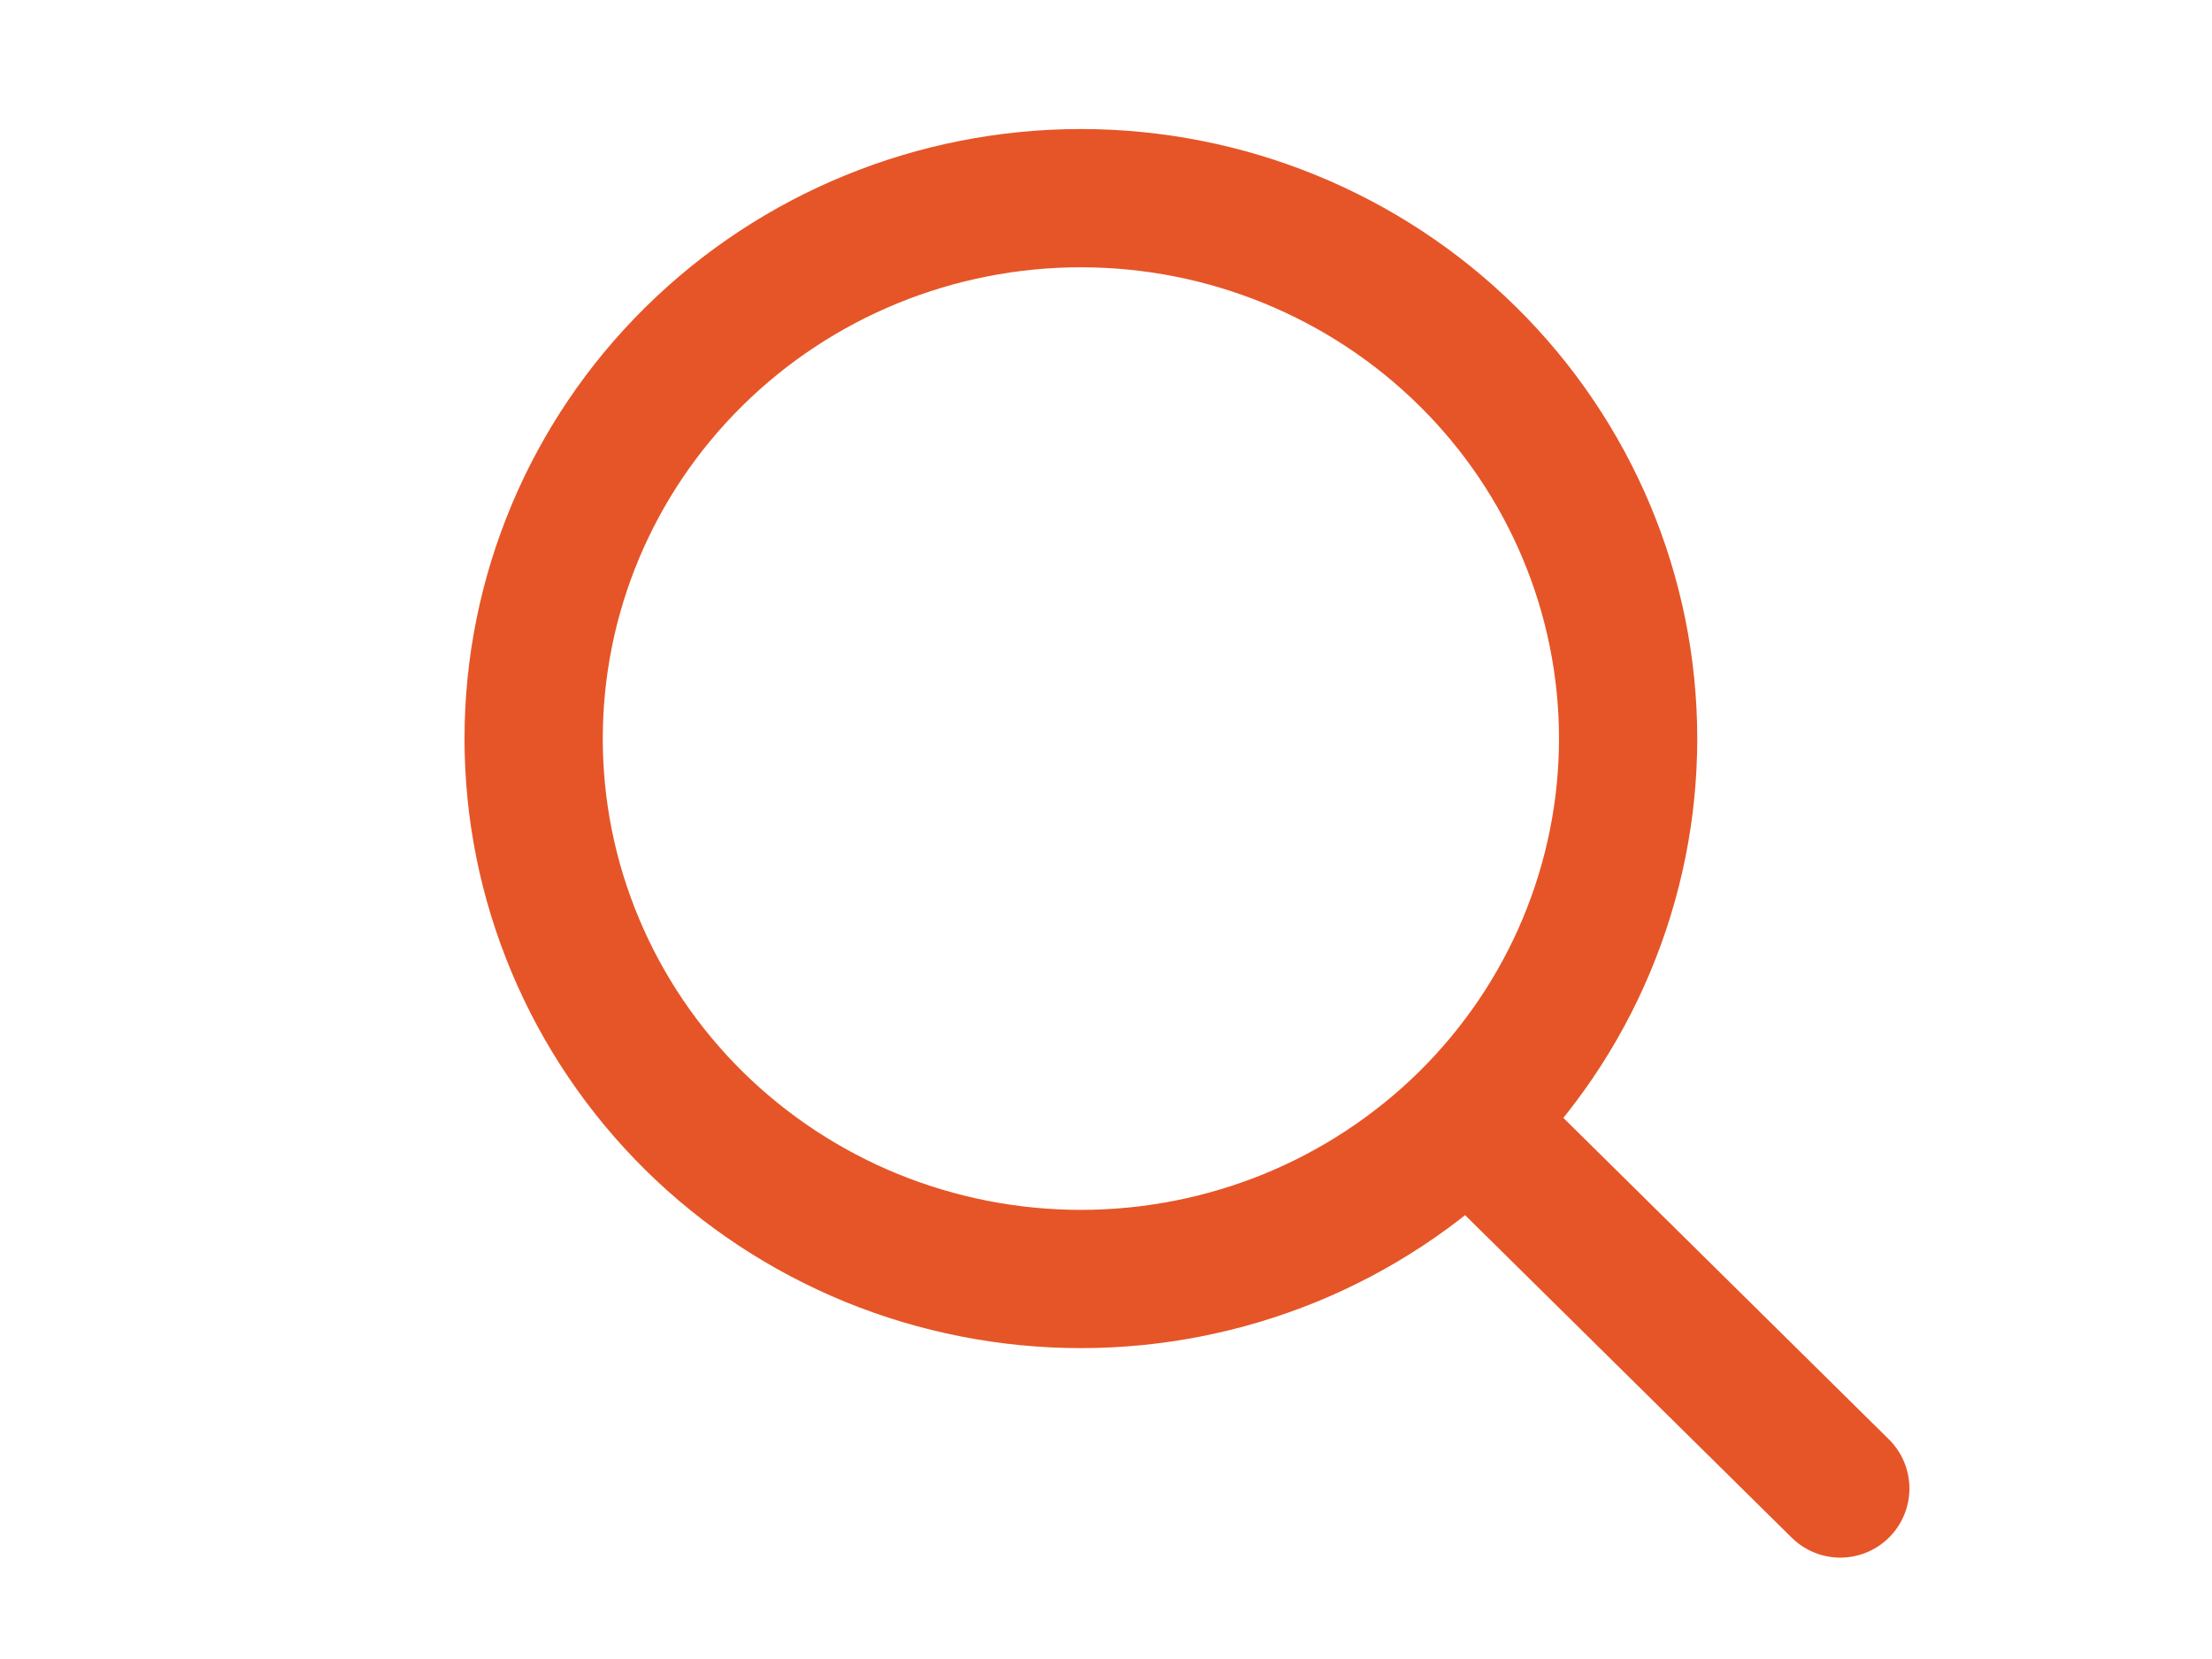 <svg width="24" height="18" viewBox="0 0 24 18" fill="none" xmlns="http://www.w3.org/2000/svg">
<path d="M19.967 16.15L15.969 12.202M17.665 8.014C17.665 8.784 17.511 9.546 17.213 10.257C16.915 10.969 16.477 11.615 15.926 12.16C15.374 12.704 14.72 13.136 14 13.431C13.279 13.725 12.507 13.877 11.727 13.877C10.948 13.877 10.175 13.725 9.455 13.431C8.735 13.136 8.08 12.704 7.529 12.16C6.978 11.615 6.54 10.969 6.242 10.257C5.943 9.546 5.79 8.784 5.79 8.014C5.79 6.459 6.415 4.967 7.529 3.868C8.642 2.768 10.153 2.15 11.727 2.15C13.302 2.15 14.812 2.768 15.926 3.868C17.039 4.967 17.665 6.459 17.665 8.014Z" stroke="#E65527" stroke-width="1.5" stroke-linecap="round" stroke-linejoin="round"/>
</svg>

